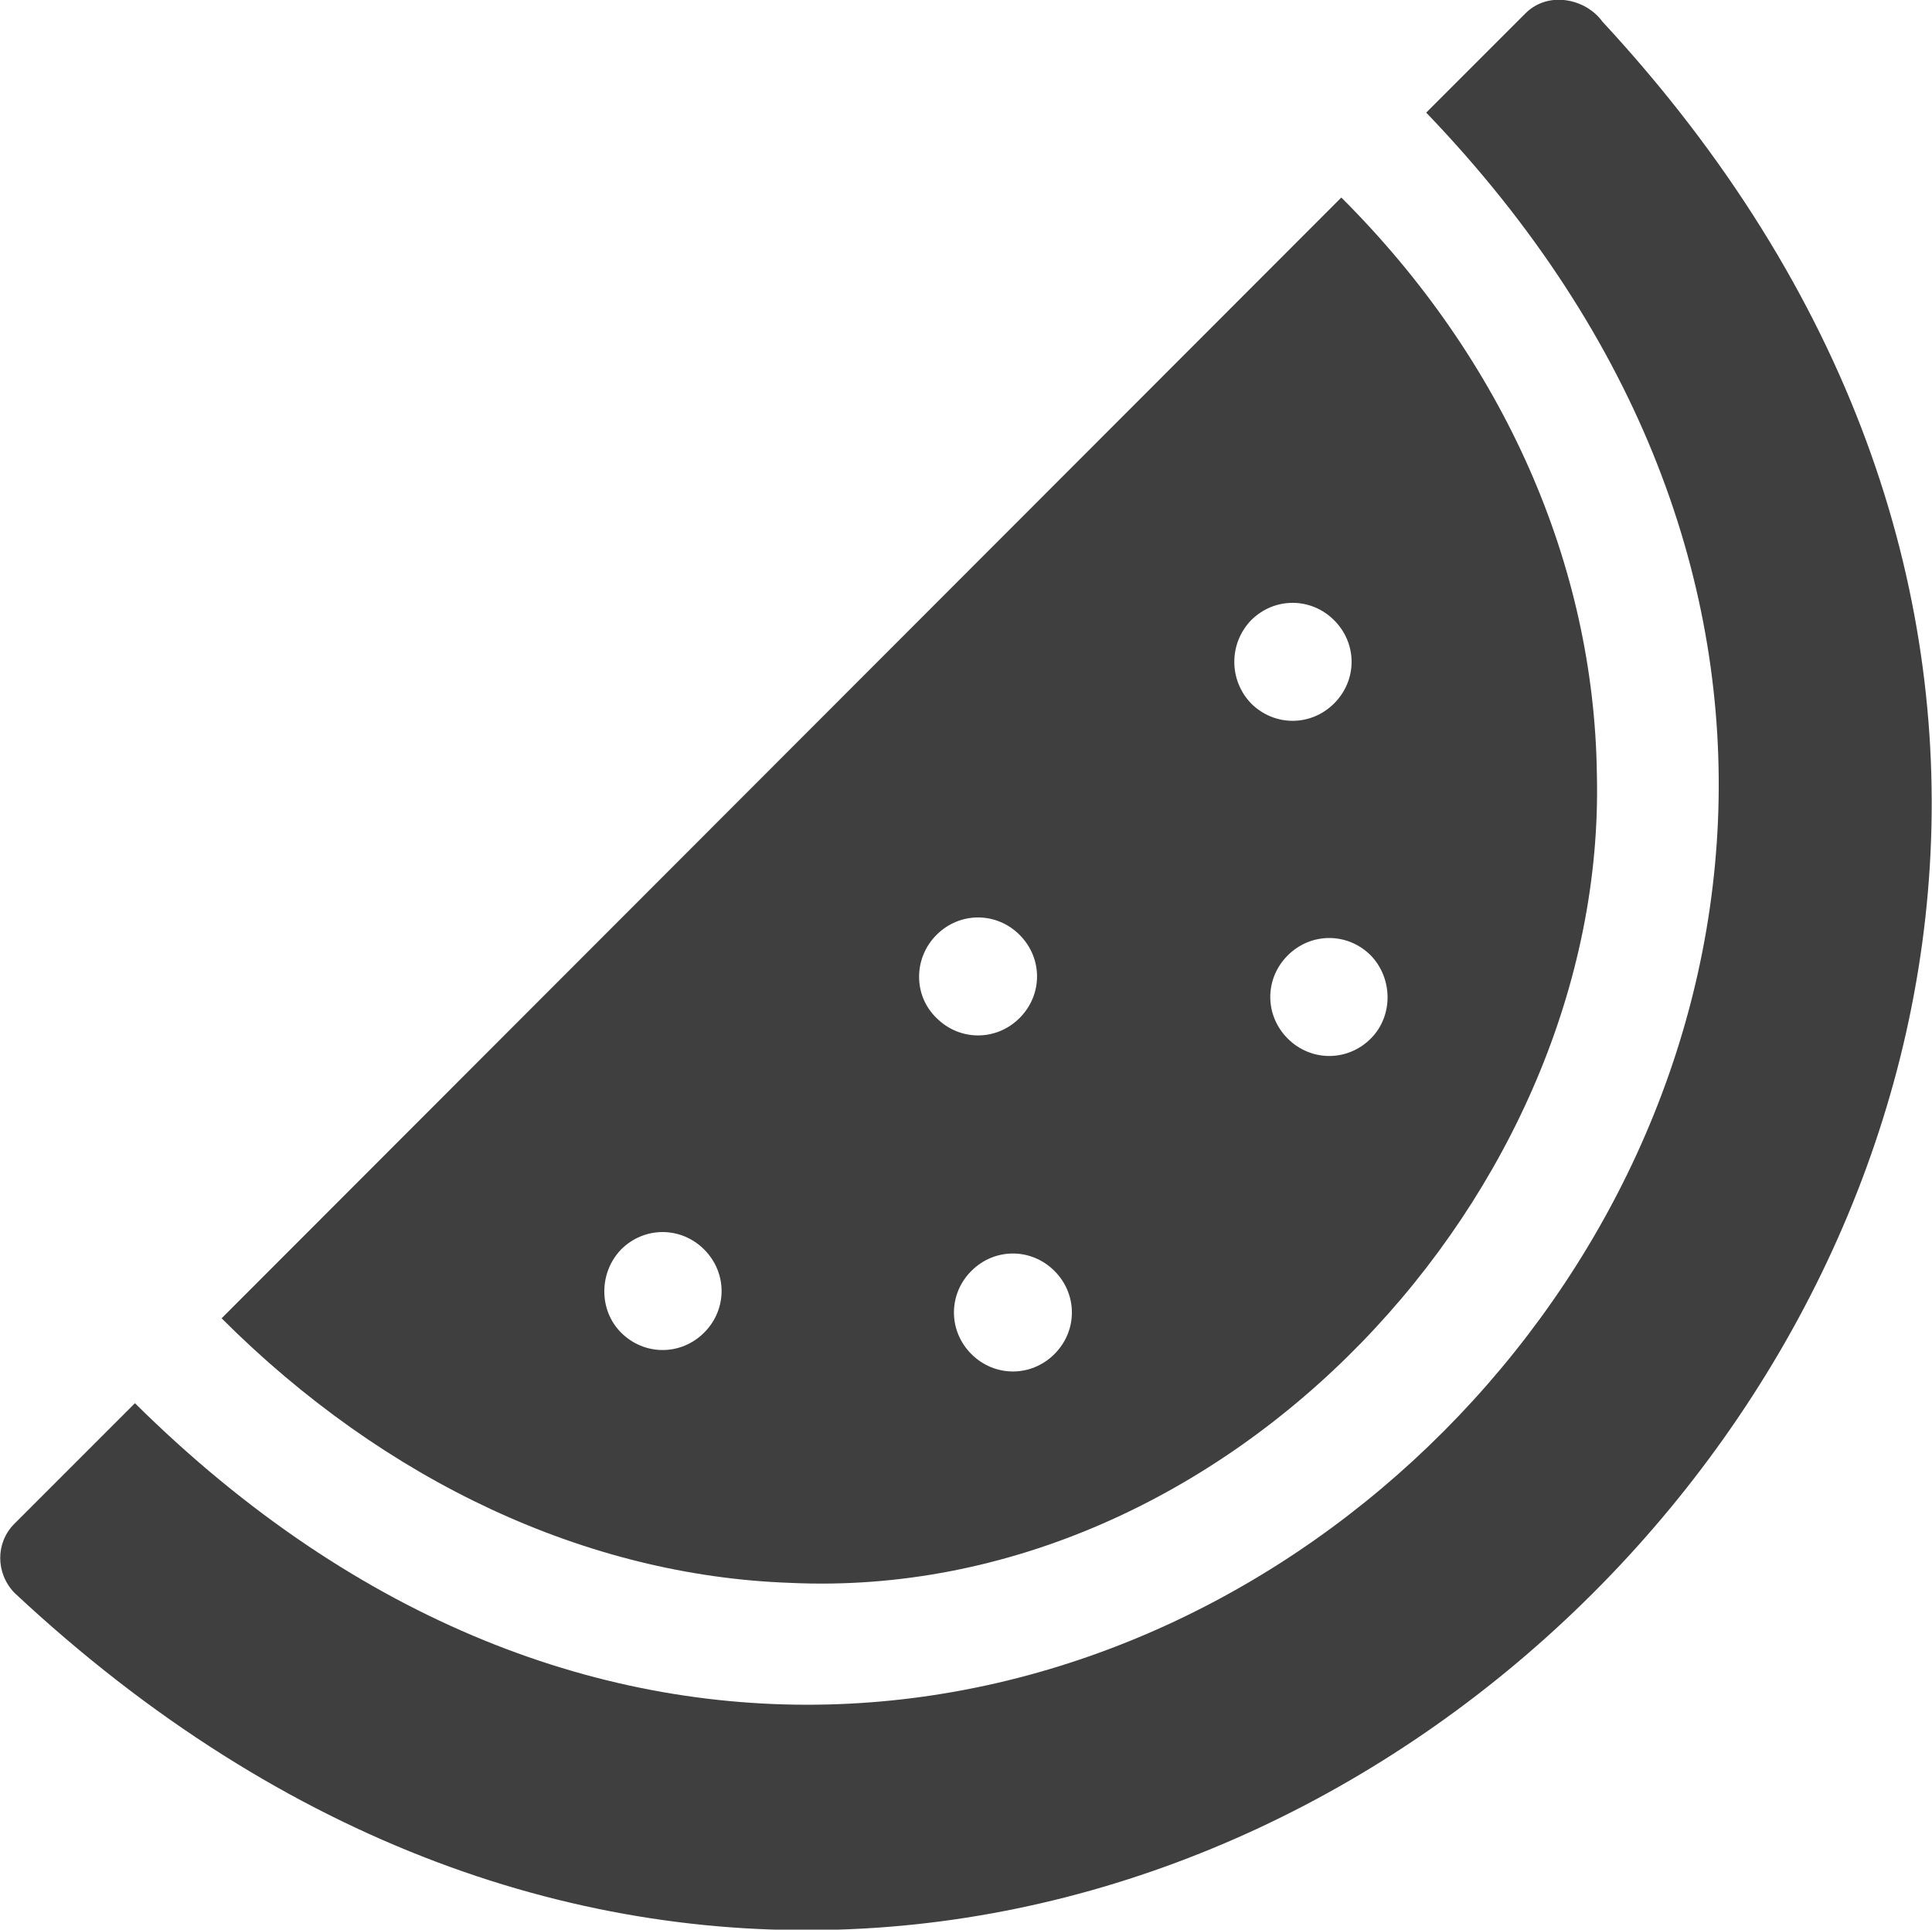 <?xml version="1.0" encoding="utf-8"?>
<!-- Generator: Adobe Illustrator 26.0.3, SVG Export Plug-In . SVG Version: 6.00 Build 0)  -->
<svg version="1.1" id="Layer_1" xmlns="http://www.w3.org/2000/svg" xmlns:xlink="http://www.w3.org/1999/xlink" x="0px" y="0px"
	 viewBox="0 0 216.2 215.9" style="enable-background:new 0 0 216.2 215.9;" xml:space="preserve">
<style type="text/css">
	.st0{fill:#3F3F3F;}
</style>
<g>
	<path class="st0" d="M24.8,147.5c18.3,18.3,40.9,28.8,63.6,29.6c49,2.3,91.4-43.8,90.3-90.4c-0.3-23.5-10.4-46.4-28.5-64.5
		c0,0-0.1-0.1-0.1-0.1L24.8,147.5C24.7,147.5,24.7,147.5,24.8,147.5z M153.4,116.2c-2.6,2.6-6.7,2.6-9.3,0c-2.6-2.6-2.6-6.7,0-9.3
		c2.6-2.6,6.7-2.6,9.3,0c0,0,0,0,0,0C155.9,109.5,155.9,113.7,153.4,116.2z M140,69.4c2.6-2.6,6.7-2.6,9.3,0c2.6,2.6,2.6,6.7,0,9.3
		c-2.6,2.6-6.7,2.6-9.3,0c0,0,0,0,0,0C137.5,76.1,137.5,72,140,69.4z M118,151.5c-2.6,2.6-6.7,2.6-9.3,0c-2.6-2.6-2.6-6.7,0-9.3
		c2.6-2.6,6.7-2.6,9.3,0c0,0,0,0,0,0C120.6,144.8,120.6,148.9,118,151.5L118,151.5z M104.8,104.6c2.6-2.6,6.7-2.6,9.3,0
		c2.6,2.6,2.6,6.7,0,9.3c-2.6,2.6-6.7,2.6-9.3,0c0,0,0,0,0,0C102.2,111.4,102.2,107.2,104.8,104.6z M69.5,139.8
		c2.6-2.6,6.7-2.6,9.3,0c2.6,2.6,2.6,6.7,0,9.3s-6.7,2.6-9.3,0c0,0,0,0,0,0C67,146.6,67,142.4,69.5,139.8L69.5,139.8z"/>
	<path class="st0" d="M179.3,2.4c-1.8-2.5-6-3.5-8.6-0.9l-11.1,11.1C257,114,115.6,256.5,15.1,157L1.6,170.5c-2.1,2.1-2.1,5.5,0,7.7
		c0,0,0,0,0,0C123.4,292.1,291.4,123.3,179.3,2.4z"/>
</g>
</svg>

